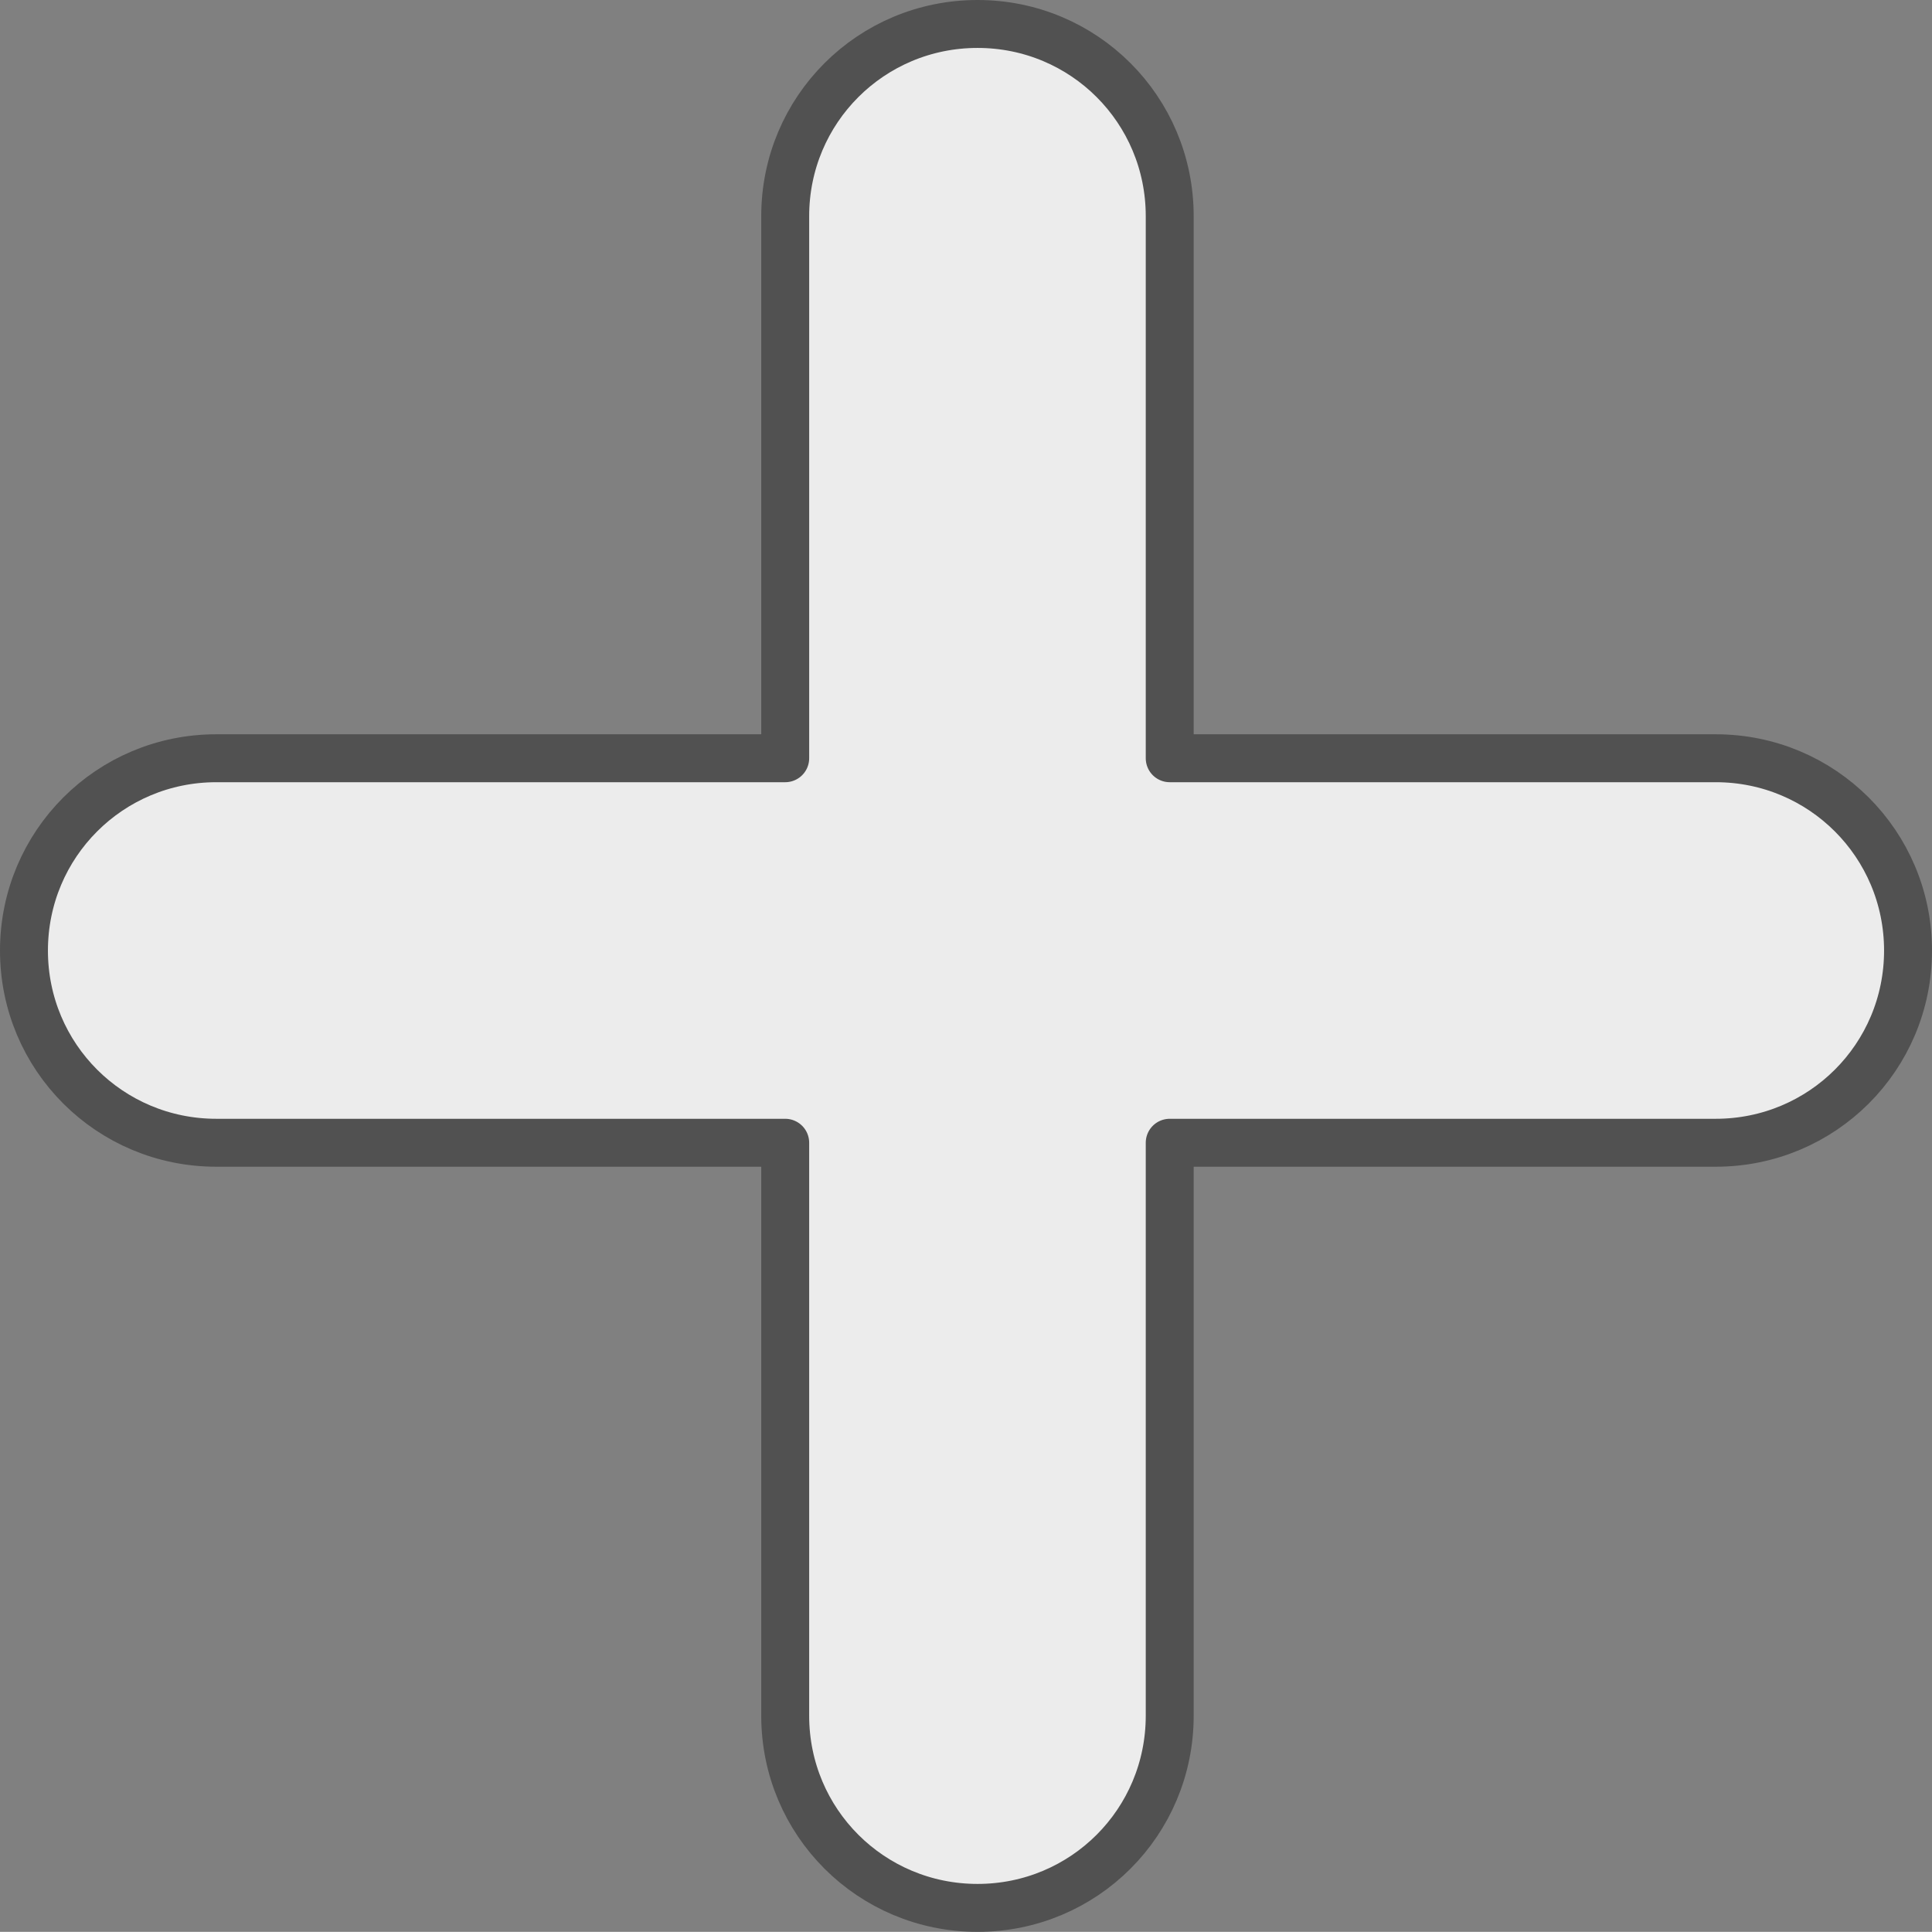 <?xml version="1.0" encoding="UTF-8" standalone="no"?>
<!-- Yes check by Gregory Maxwell. Copyright 2005. GFDL-1.2 -->

<svg
   xmlns:dc="http://purl.org/dc/elements/1.1/"
   xmlns:cc="http://creativecommons.org/ns#"
   xmlns:rdf="http://www.w3.org/1999/02/22-rdf-syntax-ns#"
   xmlns:svg="http://www.w3.org/2000/svg"
   xmlns="http://www.w3.org/2000/svg"
   xmlns:xlink="http://www.w3.org/1999/xlink"
   xmlns:sodipodi="http://sodipodi.sourceforge.net/DTD/sodipodi-0.dtd"
   xmlns:inkscape="http://www.inkscape.org/namespaces/inkscape"
   version="1.0"
   x="0"
   y="0"
   width="403.062"
   height="403.031"
   id="Yes_check"
   sodipodi:version="0.32"
   inkscape:version="0.48.2 r9819"
   sodipodi:docname="minus.svg">
  <rect width="100%" height="100%" fill="#808080" stroke="none"/>
  <defs
     id="defs1373">
    <linearGradient
       id="linearGradient2250">
      <stop
         style="stop-color:#008700;stop-opacity:1;"
         offset="0"
         id="stop2252" />
      <stop
         style="stop-color:#006f00;stop-opacity:1;"
         offset="1"
         id="stop2254" />
    </linearGradient>
    <radialGradient
       inkscape:collect="always"
       xlink:href="#linearGradient2250"
       id="radialGradient2256"
       cx="206.952"
       cy="329.383"
       fx="206.952"
       fy="329.383"
       r="292.311"
       gradientTransform="matrix(1,0,0,0.983,0,5.166)"
       gradientUnits="userSpaceOnUse" />
  </defs>
  <sodipodi:namedview
     inkscape:window-height="931"
     inkscape:window-width="1473"
     inkscape:pageshadow="2"
     inkscape:pageopacity="0.0"
     borderopacity="1.0"
     bordercolor="#666666"
     pagecolor="#ffffff"
     id="base"
     inkscape:zoom="0.62333333"
     inkscape:cx="-34.033431"
     inkscape:cy="149.64141"
     inkscape:window-x="23"
     inkscape:window-y="23"
     inkscape:current-layer="Yes_check"
     showgrid="false"
     inkscape:window-maximized="0"
     fit-margin-top="0"
     fit-margin-left="0"
     fit-margin-right="0"
     fit-margin-bottom="0" />
  <path
     style="fill:#ececec;fill-opacity:1;stroke:#515151;stroke-width:10;stroke-linejoin:round;stroke-miterlimit:4;stroke-opacity:1;stroke-dasharray:none"
     d="m 203.938,5 c -22.219,0 -40.125,17.874 -40.125,40.094 l 0,113.094 -118.688,0 C 22.906,158.188 5,176.093 5,198.312 c 0,22.219 17.906,40.094 40.125,40.094 l 118.688,0 0,119.531 c 0,22.219 17.906,40.094 40.125,40.094 22.219,0 40.094,-17.875 40.094,-40.094 l 0,-119.531 113.906,0 c 22.219,0 40.125,-17.875 40.125,-40.094 0,-22.219 -17.906,-40.125 -40.125,-40.125 l -113.906,0 0,-113.094 C 244.031,22.874 226.157,5 203.938,5 z"
     id="rect2993"
     inkscape:connector-curvature="0" />
</svg>
